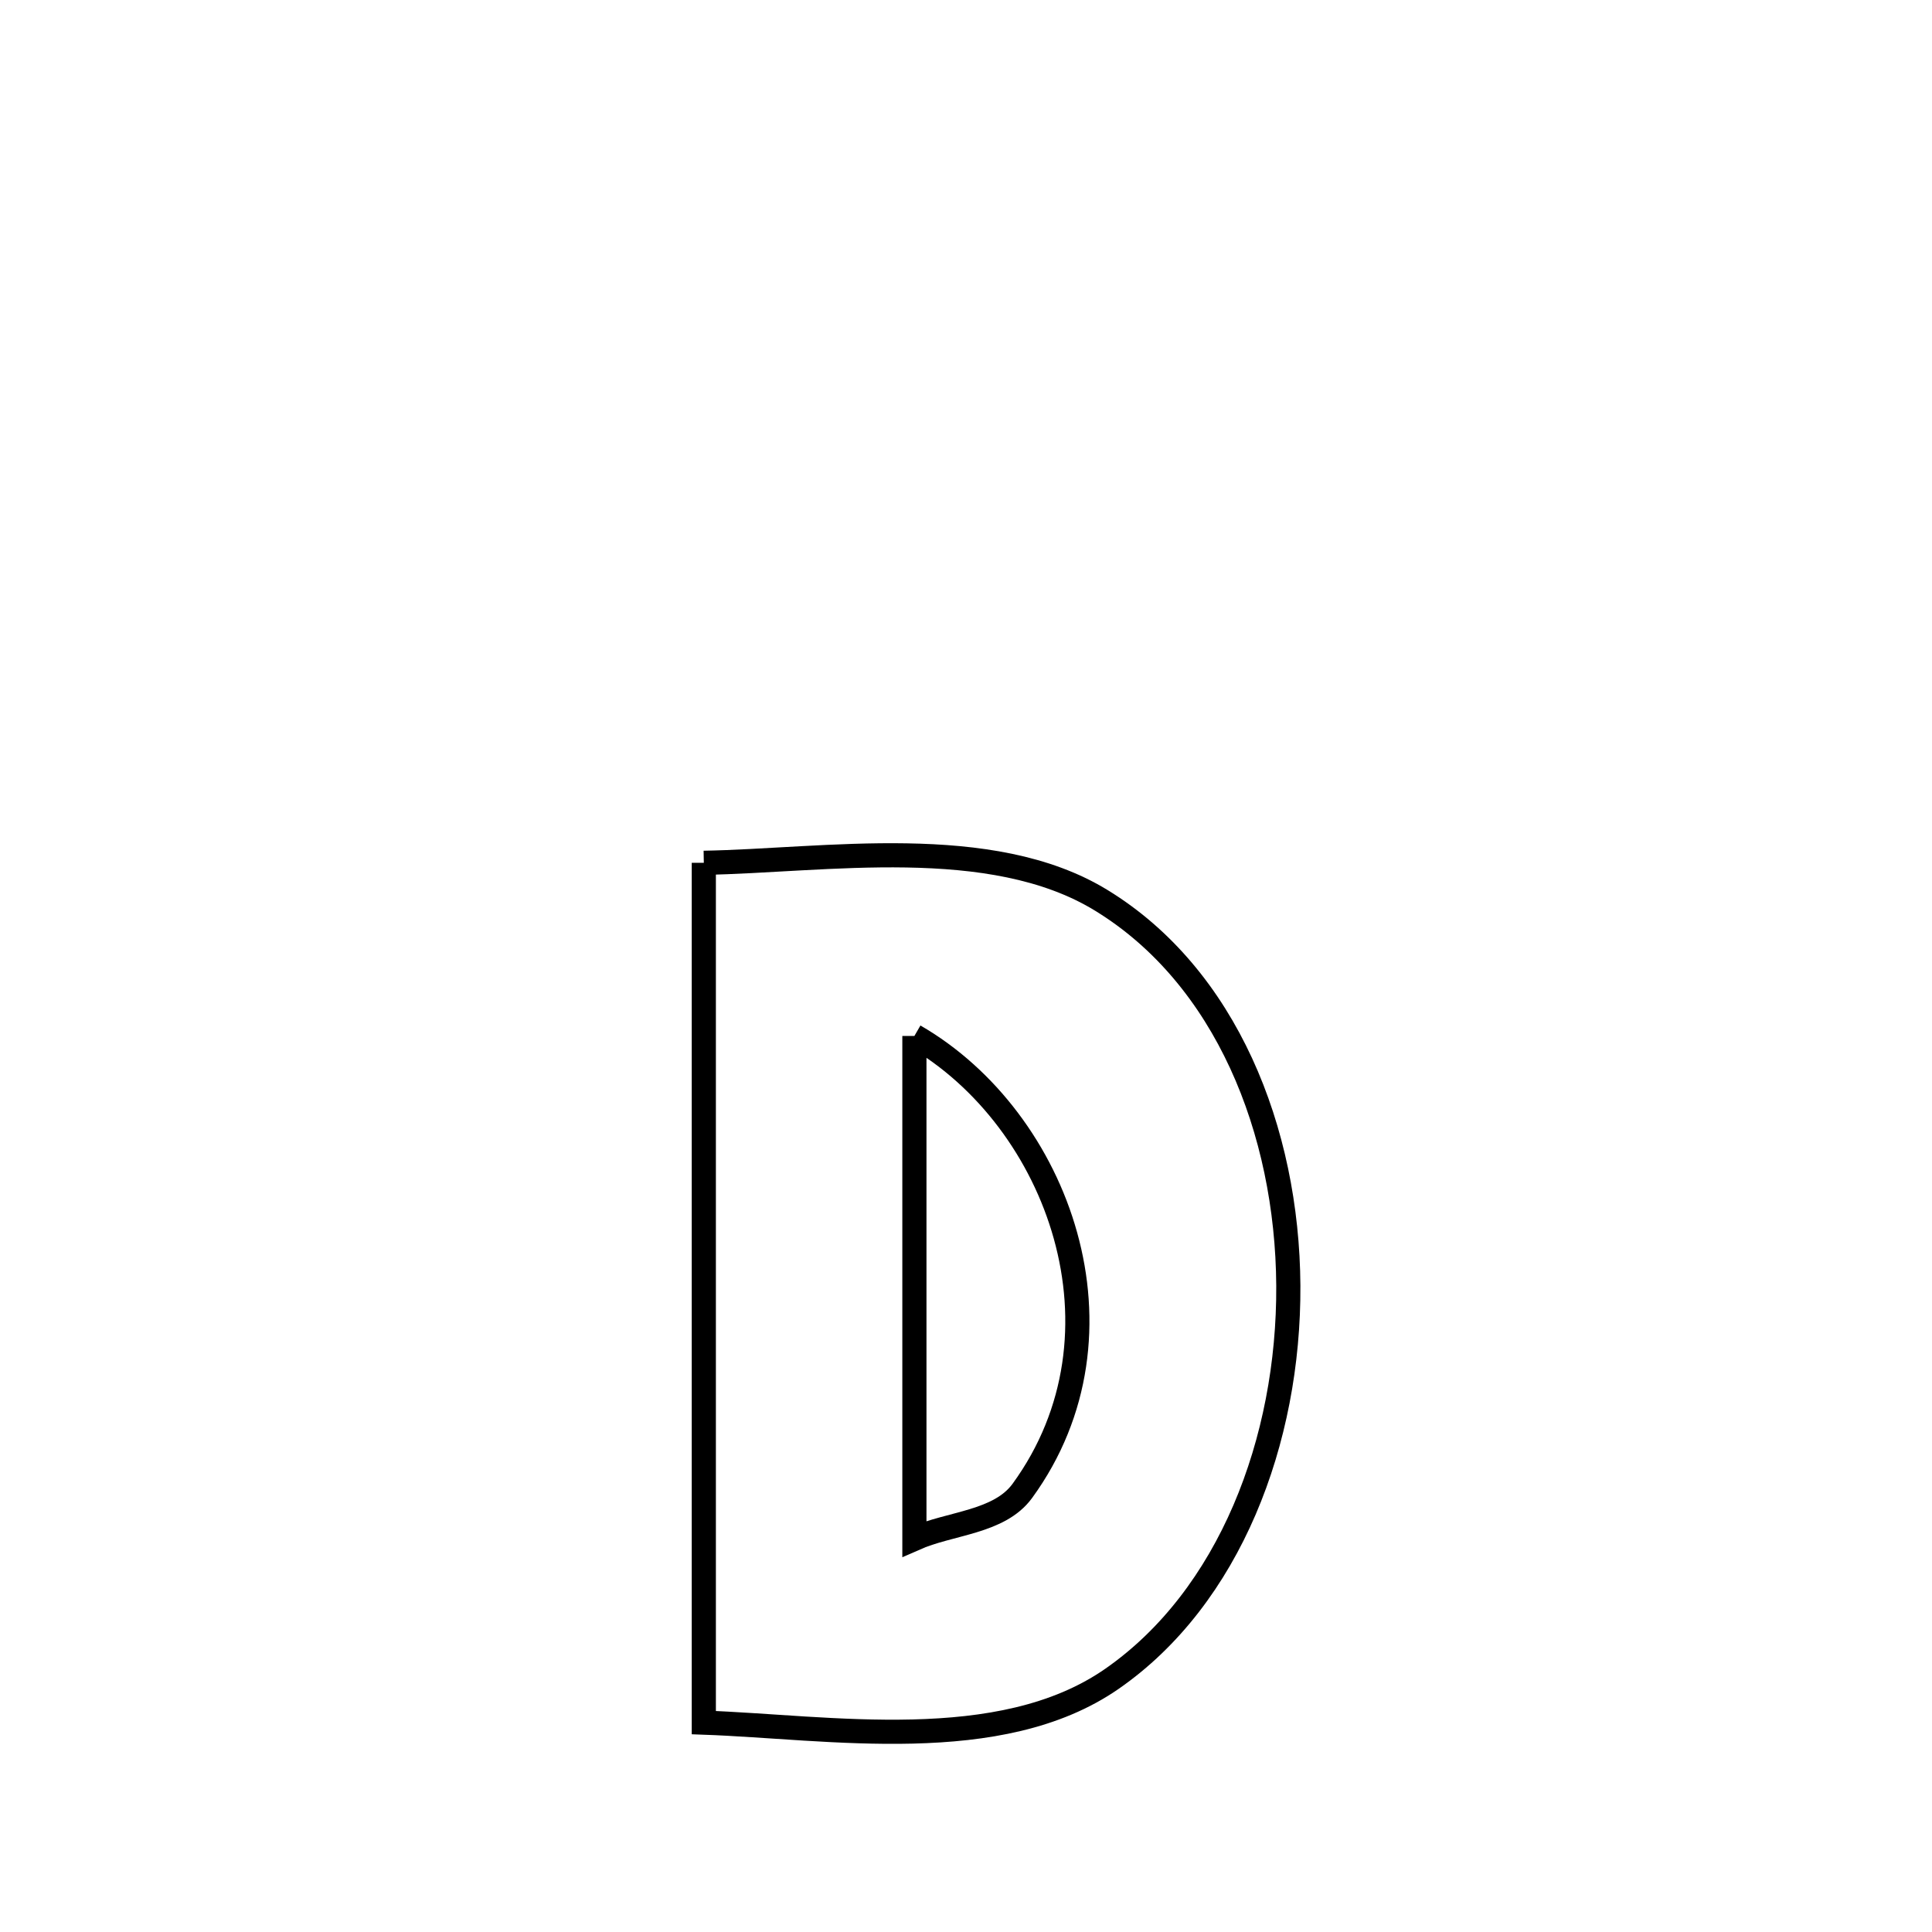 <svg xmlns="http://www.w3.org/2000/svg" viewBox="0.0 0.0 24.0 24.0" height="200px" width="200px"><path fill="none" stroke="black" stroke-width=".3" stroke-opacity="1.0"  filling="0" d="M8.743 10.718 L8.743 10.718 C10.247 10.692 12.308 10.344 13.68 11.184 C15.228 12.131 15.992 14.042 16.004 15.97 C16.015 17.897 15.274 19.842 13.81 20.857 C12.42 21.82 10.297 21.454 8.743 21.399 L8.743 21.399 C8.743 19.619 8.743 17.838 8.743 16.058 C8.743 14.278 8.743 12.498 8.743 10.718 L8.743 10.718"></path>
<path fill="none" stroke="black" stroke-width=".3" stroke-opacity="1.0"  filling="0" d="M11.359 12.869 L11.359 12.869 C13.153 13.905 14.123 16.565 12.7 18.52 C12.412 18.915 11.806 18.916 11.359 19.114 L11.359 19.114 C11.359 17.032 11.359 14.95 11.359 12.869 L11.359 12.869"></path></svg>
